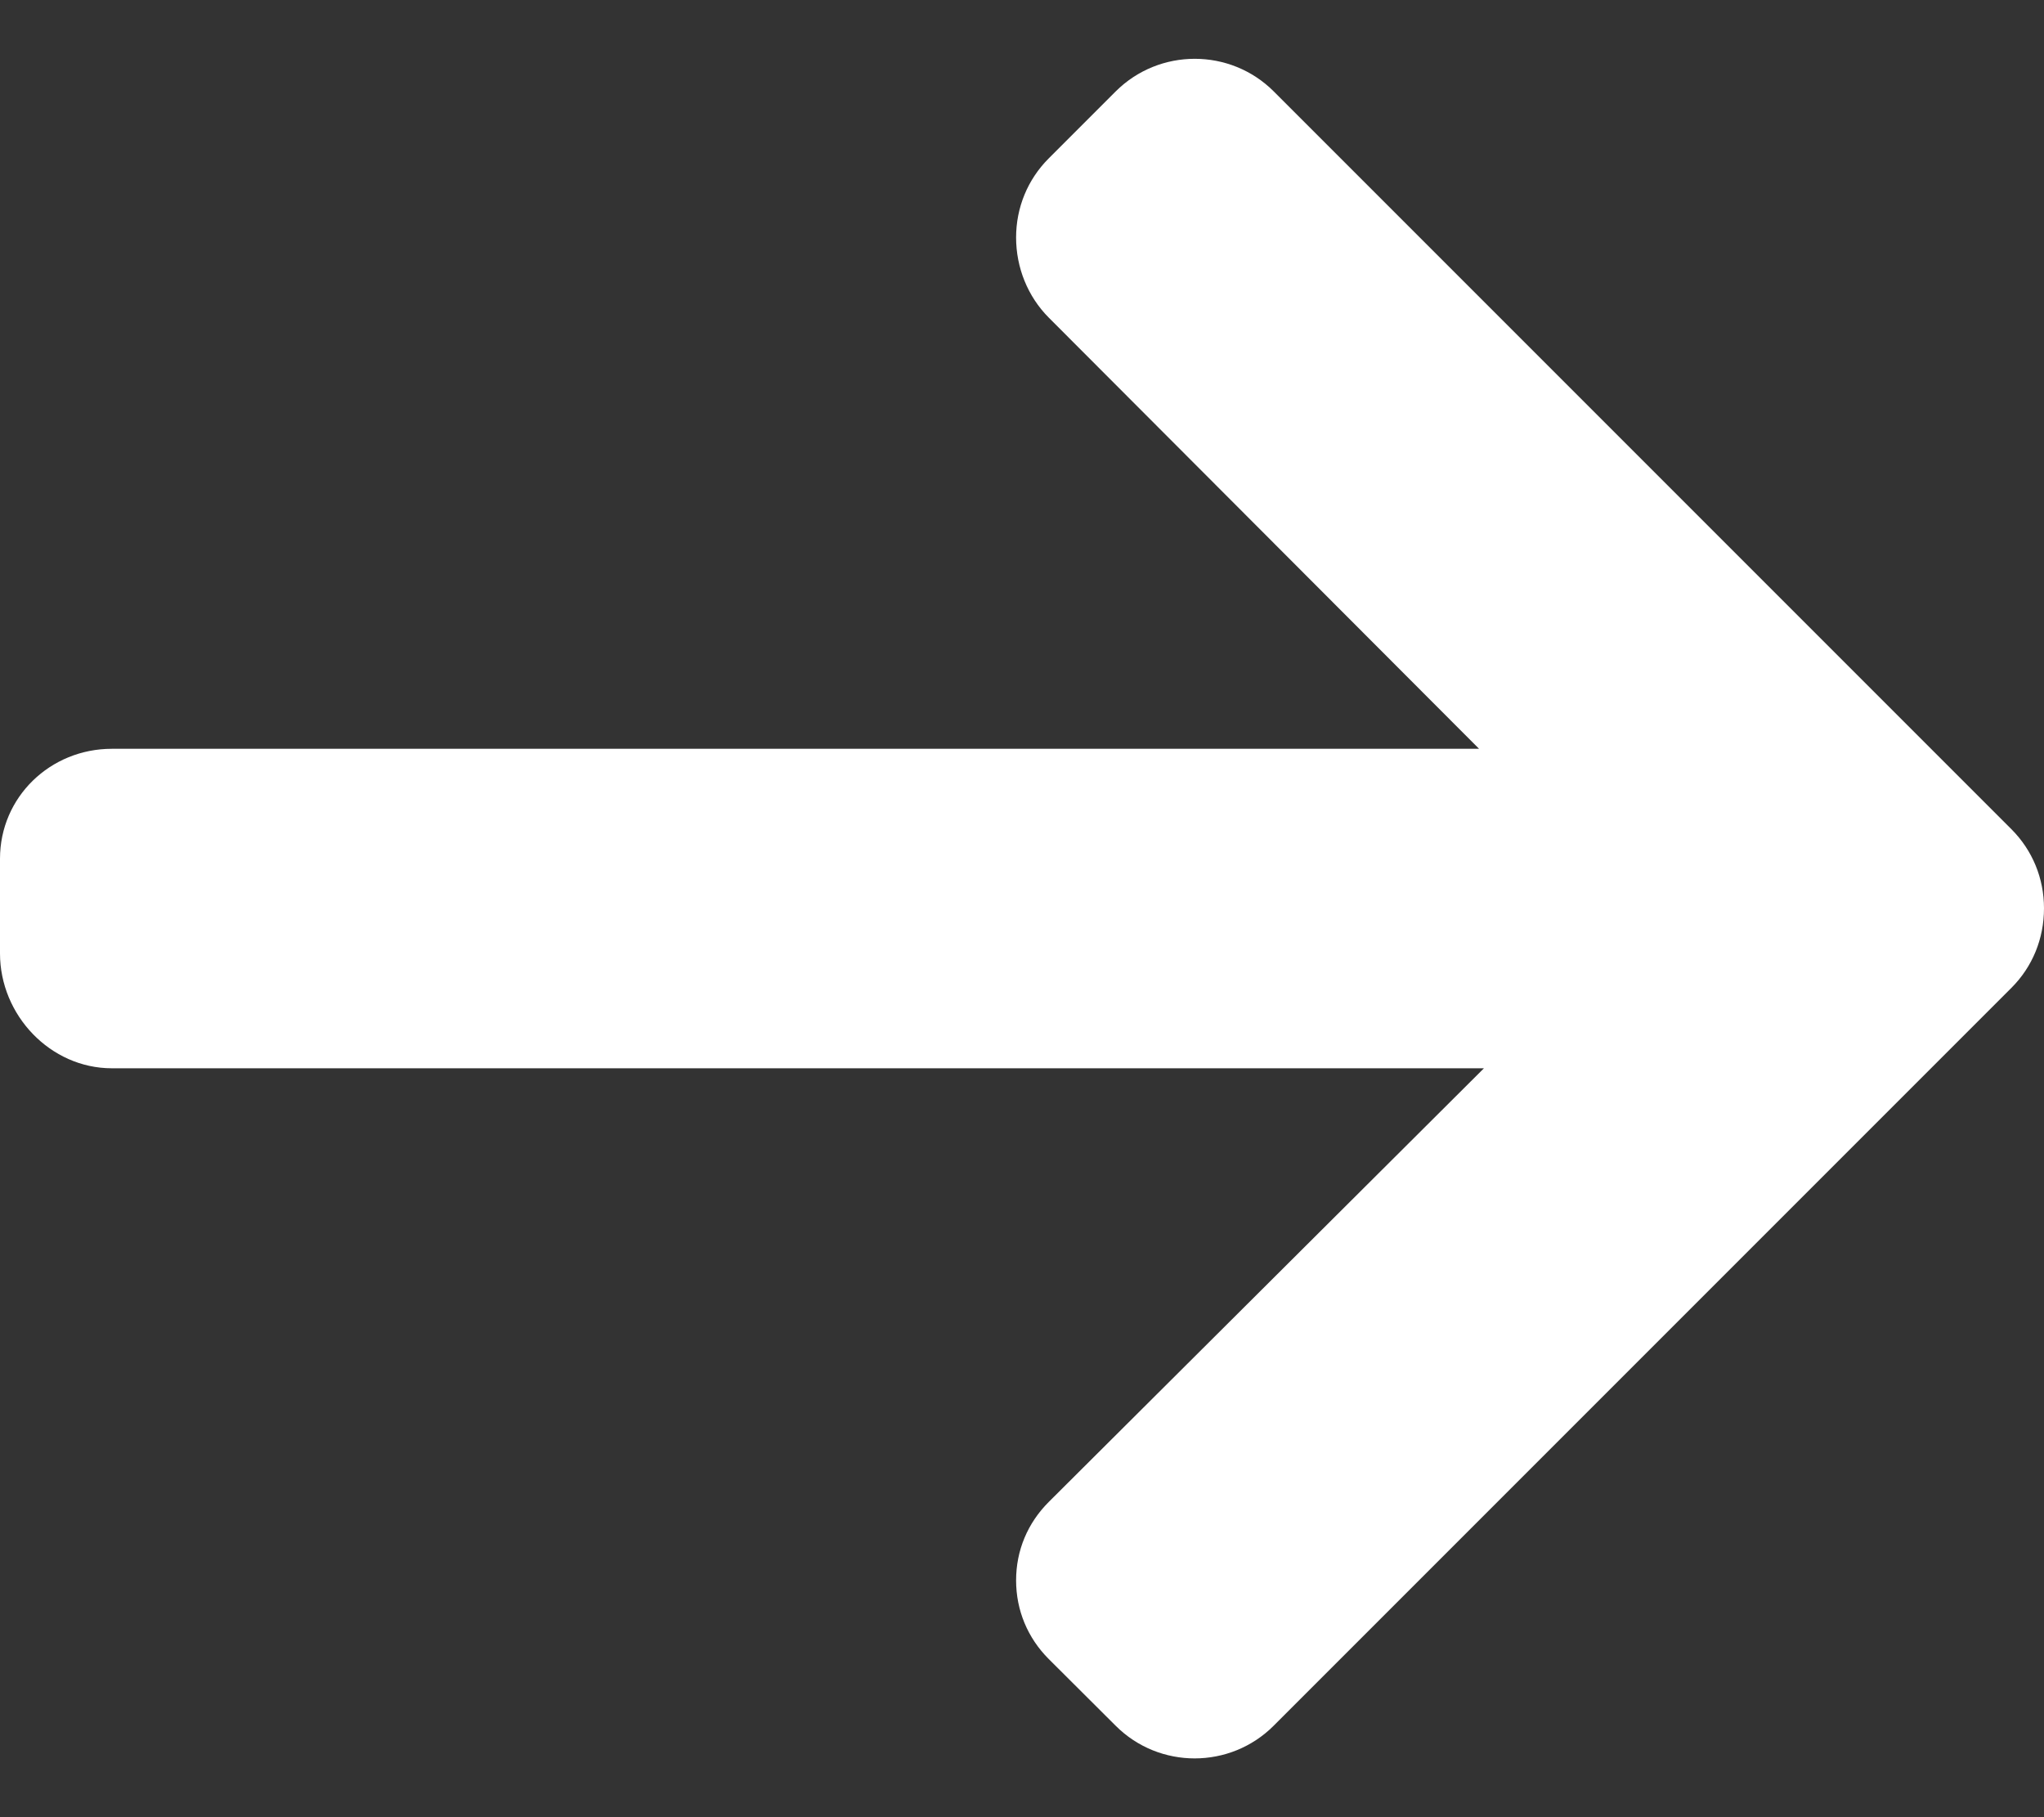 <svg width="18" height="16" viewBox="0 0 18 16" fill="none" xmlns="http://www.w3.org/2000/svg">
<rect x="0" y="0" width="18" height="16" fill="#333333" stroke="none"/>
<path d="M11.217 15.194L17.713 8.698C17.898 8.513 18 8.266 18 7.997C18 7.733 17.898 7.486 17.713 7.301L11.217 0.805C10.834 0.422 10.209 0.422 9.825 0.805L9.235 1.395C9.05 1.58 8.948 1.828 8.948 2.091C8.948 2.355 9.05 2.61 9.235 2.796L13.025 6.593L0.985 6.593C0.443 6.593 1.62319e-06 7.018 1.59947e-06 7.561L1.56301e-06 8.395C1.53929e-06 8.938 0.443 9.406 0.985 9.406L13.068 9.406L9.235 13.225C9.05 13.41 8.948 13.651 8.948 13.915C8.948 14.178 9.05 14.422 9.235 14.607L9.825 15.195C10.209 15.579 10.834 15.578 11.217 15.194Z" fill="white"/>
</svg>
